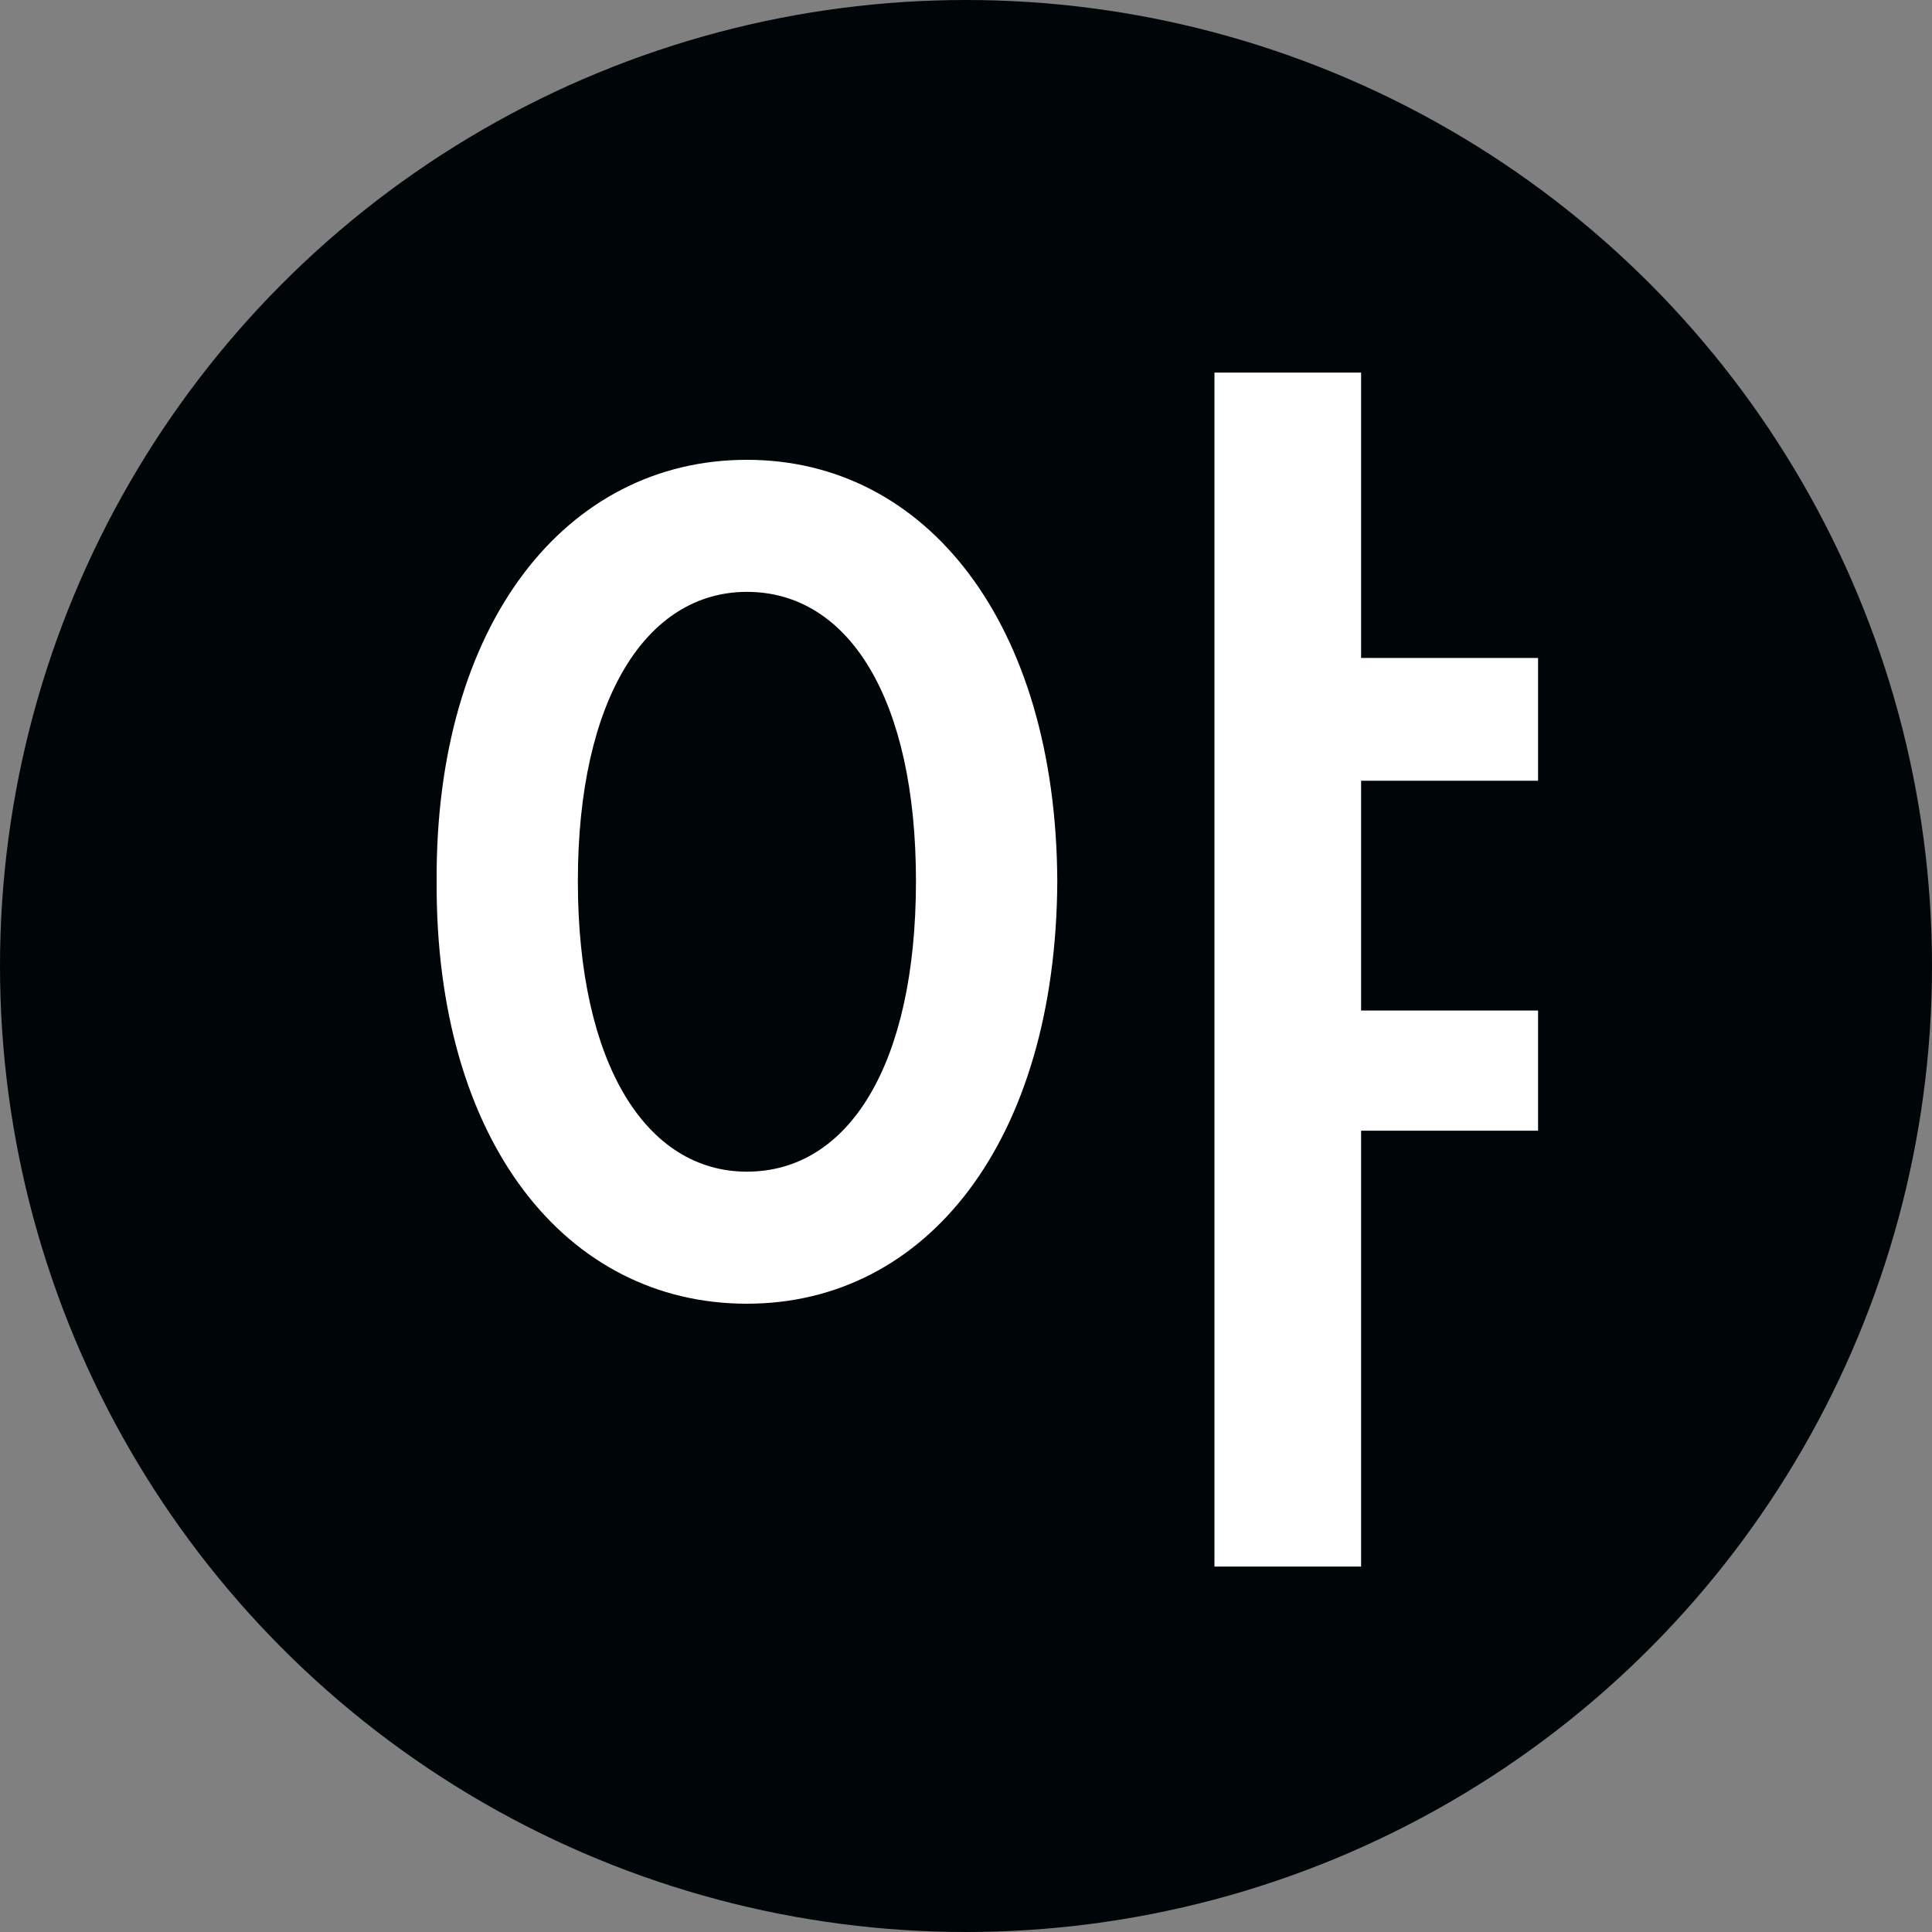 <svg width="20" height="20" viewBox="0 0 20 20" fill="none" xmlns="http://www.w3.org/2000/svg">
<rect x="0" y="0" width="20" height="20" fill="#808080" stroke="none"/>
<circle cx="10" cy="10" r="10" fill="#000507"/>
<path d="M7.732 4.76C9.592 4.76 10.932 6.455 10.945 9.121C10.932 11.815 9.592 13.496 7.732 13.496C5.859 13.496 4.506 11.815 4.52 9.121C4.506 6.455 5.859 4.76 7.732 4.76ZM7.732 6.127C6.693 6.127 5.982 7.234 5.982 9.121C5.982 11.021 6.693 12.129 7.732 12.129C8.785 12.129 9.482 11.021 9.482 9.121C9.482 7.234 8.785 6.127 7.732 6.127ZM15.922 6.811V8.082H14.09V10.461H15.922V11.705H14.09V16.217H12.572V3.857H14.09V6.811H15.922Z" fill="white"/>
</svg>
